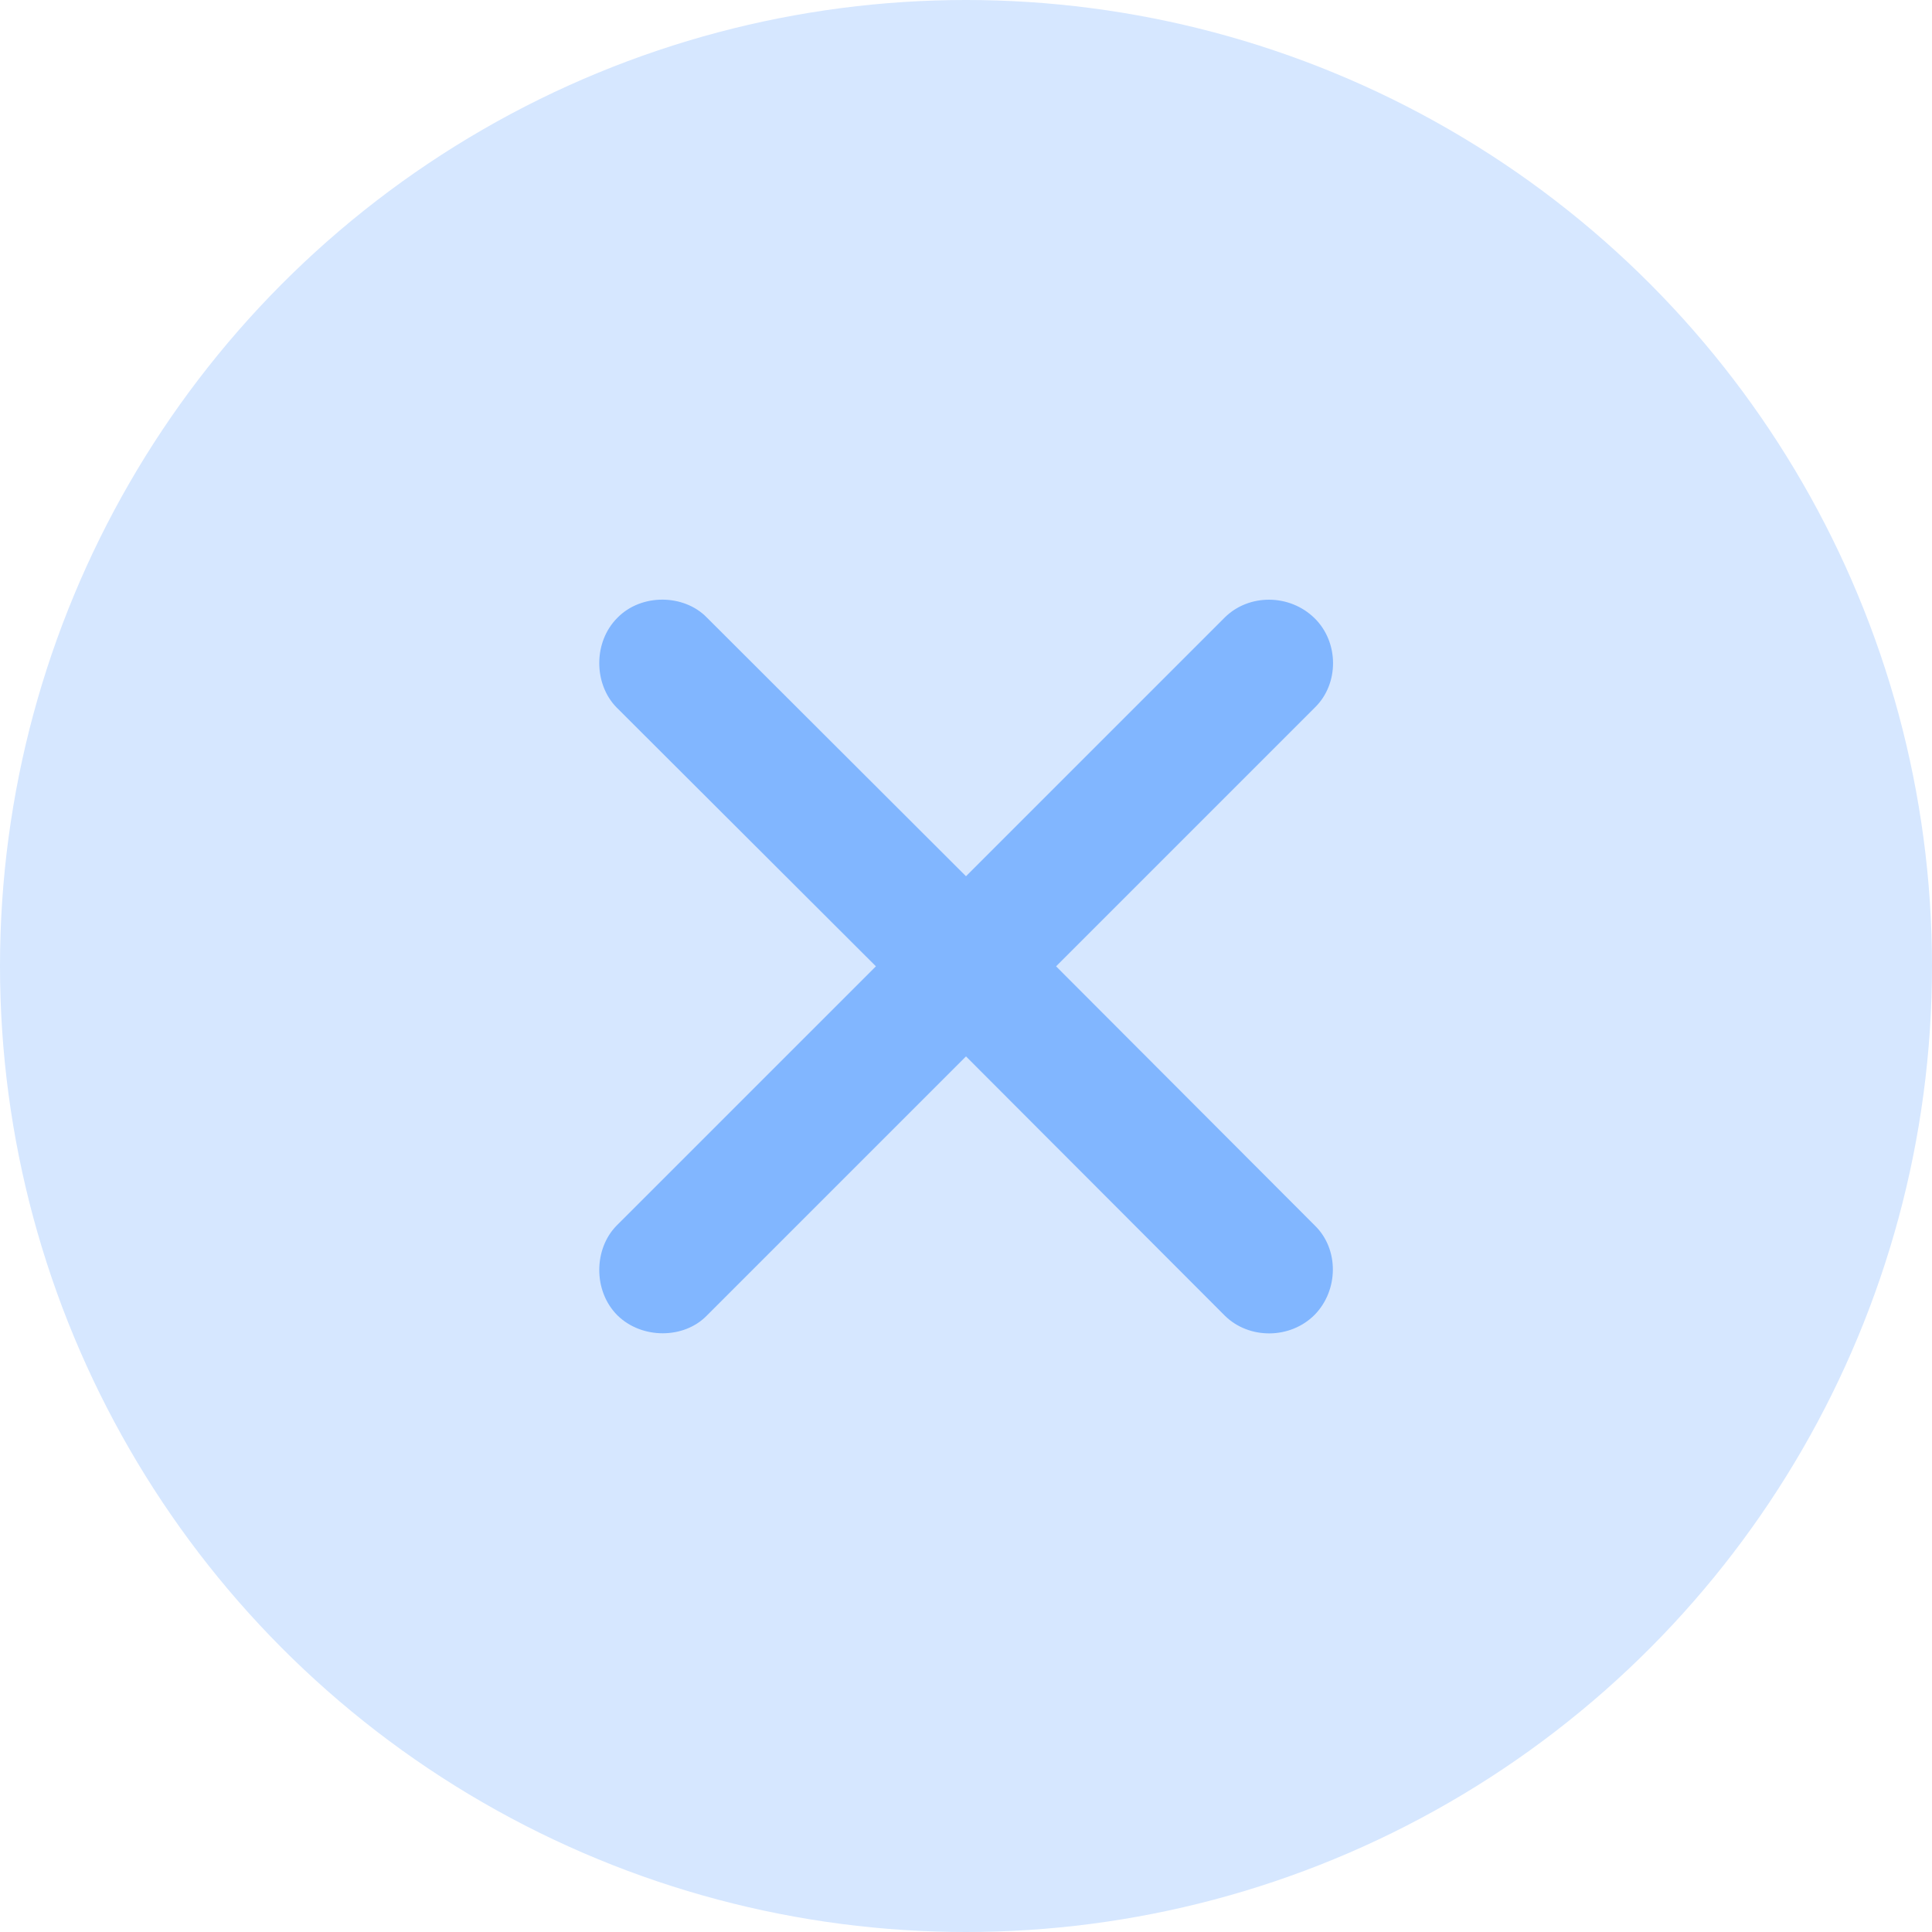 <svg width="48" height="48" viewBox="0 0 48 48" fill="none" xmlns="http://www.w3.org/2000/svg">
<circle cx="24" cy="24" r="24" fill="#D6E7FF"/>
<path d="M15.34 32.68C14.73 32.07 14.754 31.027 15.316 30.453L21.762 24.008L15.316 17.574C14.754 17 14.73 15.957 15.34 15.348C15.938 14.738 16.992 14.762 17.555 15.336L24 21.77L30.434 15.336C31.031 14.75 32.039 14.75 32.66 15.359C33.27 15.957 33.27 16.988 32.672 17.574L26.238 24.008L32.672 30.453C33.27 31.039 33.258 32.059 32.66 32.668C32.051 33.277 31.031 33.277 30.434 32.691L24 26.246L17.555 32.691C16.992 33.266 15.949 33.277 15.34 32.68Z" fill="#81B6FF"/>
</svg>
